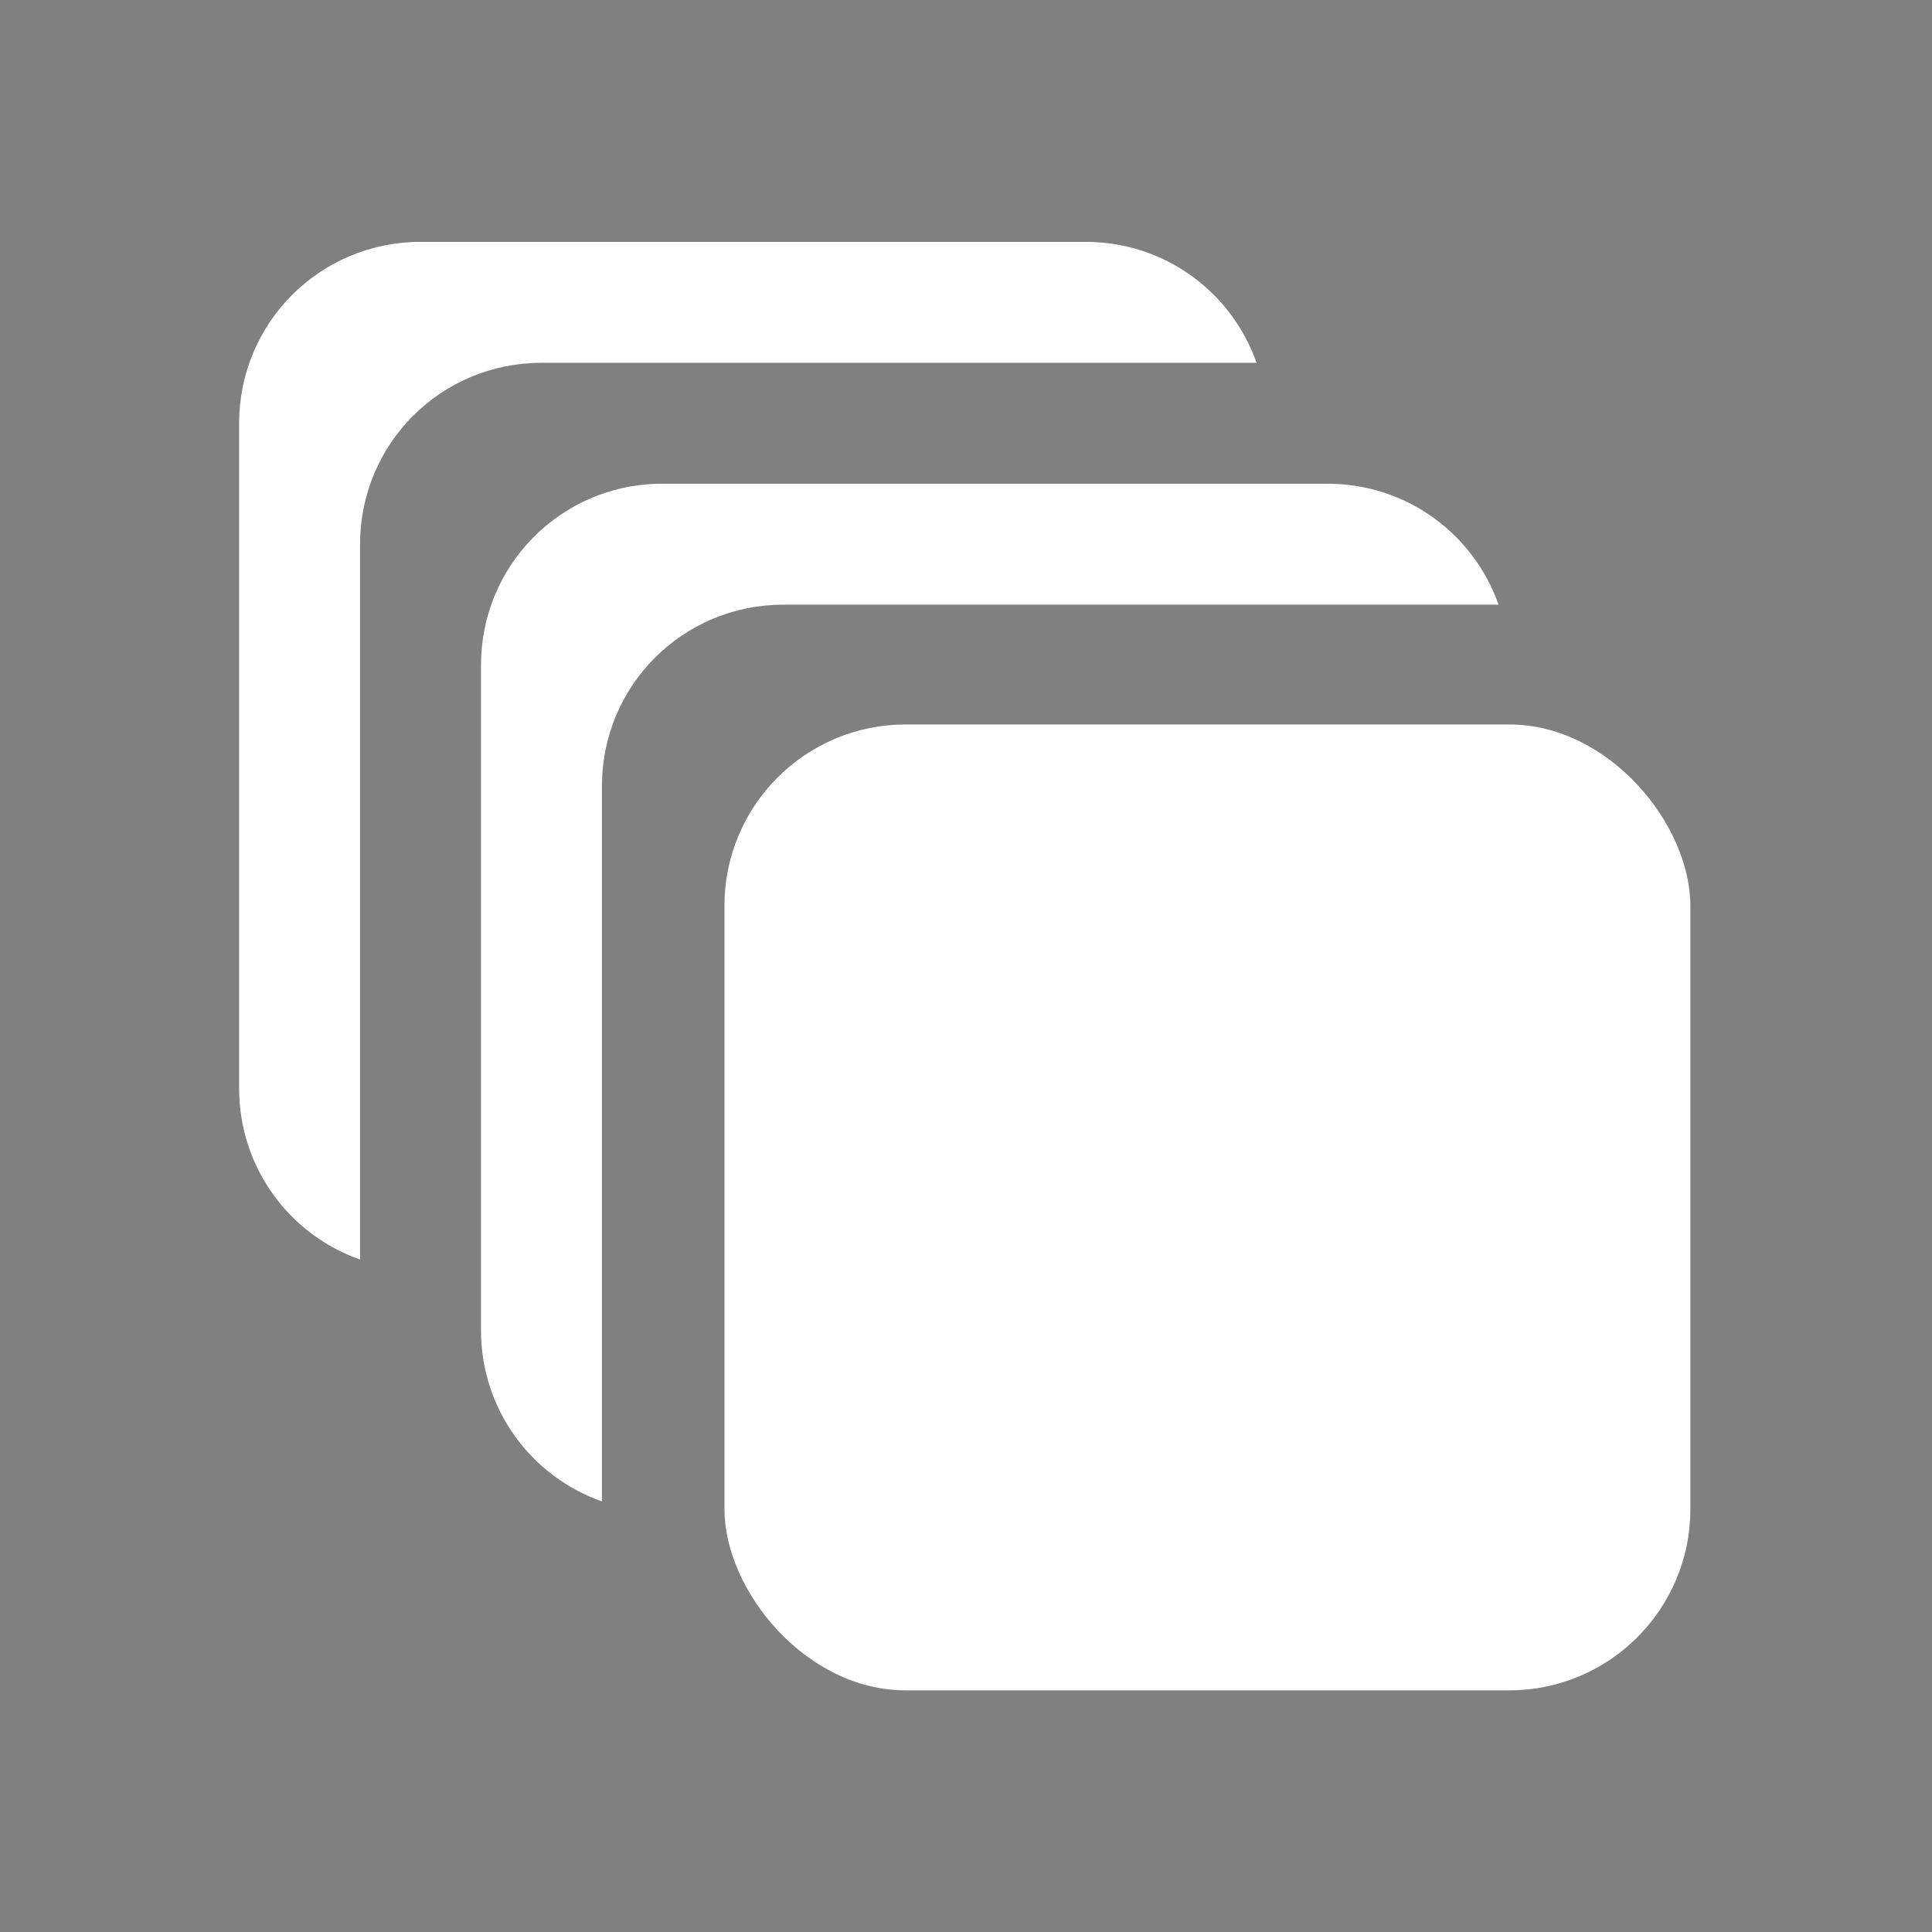 <?xml version="1.0" encoding="UTF-8" standalone="no"?>
<svg
   width="32"
   height="32"
   viewBox="0 0 8.467 8.467"
   version="1.1"
   id="svg847"
   inkscape:version="1.1.1 (3bf5ae0d25, 2021-09-20, custom)"
   sodipodi:docname="activities.svg"
   xmlns:inkscape="http://www.inkscape.org/namespaces/inkscape"
   xmlns:sodipodi="http://sodipodi.sourceforge.net/DTD/sodipodi-0.dtd"
   xmlns="http://www.w3.org/2000/svg"
   xmlns:svg="http://www.w3.org/2000/svg"
   xmlns:rdf="http://www.w3.org/1999/02/22-rdf-syntax-ns#"
   xmlns:cc="http://creativecommons.org/ns#"
   xmlns:dc="http://purl.org/dc/elements/1.1/">
  <rect x="0" y="0" width="8.467" height="8.467" fill="#808080" stroke="none"/>
  <defs
     id="defs841" />
  <sodipodi:namedview
     id="base"
     pagecolor="#c8c8c8"
     bordercolor="#000000"
     borderopacity="1"
     inkscape:pageopacity="0"
     inkscape:pageshadow="2"
     inkscape:zoom="8"
     inkscape:cx="21.0625"
     inkscape:cy="4.375"
     inkscape:document-units="px"
     inkscape:current-layer="layer1"
     inkscape:document-rotation="0"
     showgrid="true"
     units="px"
     inkscape:window-width="1920"
     inkscape:window-height="1005"
     inkscape:window-x="0"
     inkscape:window-y="0"
     inkscape:window-maximized="1"
     inkscape:snap-bbox="true"
     inkscape:bbox-nodes="true"
     inkscape:showpageshadow="false"
     inkscape:lockguides="false"
     inkscape:pagecheckerboard="0"
     inkscape:snap-smooth-nodes="true"
     inkscape:snap-nodes="true"
     inkscape:snap-bbox-edge-midpoints="true">
    <inkscape:grid
       type="xygrid"
       id="grid1410"
       originx="-8.467"
       originy="-2.646" />
  </sodipodi:namedview>
  <g
     inkscape:label="Layer 1"
     inkscape:groupmode="layer"
     id="layer1"
     transform="translate(-8.467,-2.646)">
    <g
       id="activities">
      <rect
         y="2.646"
         x="8.467"
         height="8.467"
         width="8.467"
         id="rect1430"
         style="opacity:0.003;fill:#000000;stroke-width:0.529" />
      <g
         id="g2074"
         transform="translate(7.938)">
        <rect
           style="opacity:1;fill:#ffffff;fill-opacity:1;fill-rule:evenodd;stroke-width:0.265;stroke-linecap:round;stroke-linejoin:round"
           id="rect1024"
           width="4.233"
           height="4.233"
           x="3.704"
           y="5.821"
           ry="0.794" />
        <path
           id="rect1140"
           style="opacity:1;fill:#ffffff;fill-opacity:1;fill-rule:evenodd;stroke-width:1.062;stroke-linecap:round;stroke-linejoin:round"
           d="M -19.078,8 C -20.704,8.041 -22,9.364 -22,11 v 11 c 0,1.311 0.833,2.42 2,2.83 V 13 c 0,-1.662 1.338,-3 3,-3 h 10 0.072 1.756 C -5.582,8.833 -6.689,8 -8,8 h -11 c -0.026,0 -0.052,-6.495e-4 -0.078,0 z"
           transform="matrix(0.265,0,0,0.265,8.467,2.646)" />
        <path
           id="rect1521"
           style="opacity:1;fill:#ffffff;fill-opacity:1;fill-rule:evenodd;stroke-width:1.062;stroke-linecap:round;stroke-linejoin:round"
           d="m -23,4 c -1.662,0 -3,1.338 -3,3 v 11 c 0,1.311 0.833,2.42 2,2.83 V 9 c 0,-1.662 1.338,-3 3,-3 h 10 1.826 C -9.584,4.833 -10.69,4 -12,4 Z"
           transform="matrix(0.265,0,0,0.265,8.467,2.646)" />
      </g>
    </g>
    <g
       id="22-22-activities">
      <rect
         style="opacity:0.003;fill:#000000;stroke-width:0.364"
         id="rect1430-3-7-5"
         width="5.821"
         height="5.821"
         x="17.463"
         y="2.646" />
      <g
         id="g3434"
         transform="translate(-5.556)">
        <rect
           style="opacity:1;fill:#ffffff;fill-rule:evenodd;stroke-width:0.265;stroke-linecap:round;stroke-linejoin:round"
           id="rect2975"
           width="3.175"
           height="3.175"
           x="25.135"
           y="4.762"
           ry="0.794" />
        <path
           id="rect3076"
           style="opacity:1;fill:#ffffff;fill-rule:evenodd;stroke-width:1;stroke-linecap:round;stroke-linejoin:round"
           d="m 63,5 c -1.662,0 -3,1.338 -3,3 v 6 c 0,1.311 0.833,2.42 2,2.83 V 10 c 0,-1.662 1.338,-3 3,-3 h 6.83 C 71.42,5.833 70.311,5 69,5 Z"
           transform="matrix(0.265,0,0,0.265,8.467,2.646)" />
        <path
           id="rect3078"
           style="opacity:1;fill:#ffffff;fill-rule:evenodd;stroke-width:1;stroke-linecap:round;stroke-linejoin:round"
           d="m 60,2 c -1.662,0 -3,1.338 -3,3 v 6 c 0,1.311 0.833,2.42 2,2.83 V 7 c 0,-1.662 1.338,-3 3,-3 h 6.83 C 68.42,2.833 67.311,2 66,2 Z"
           transform="matrix(0.265,0,0,0.265,8.467,2.646)" />
      </g>
    </g>
  </g>
</svg>

